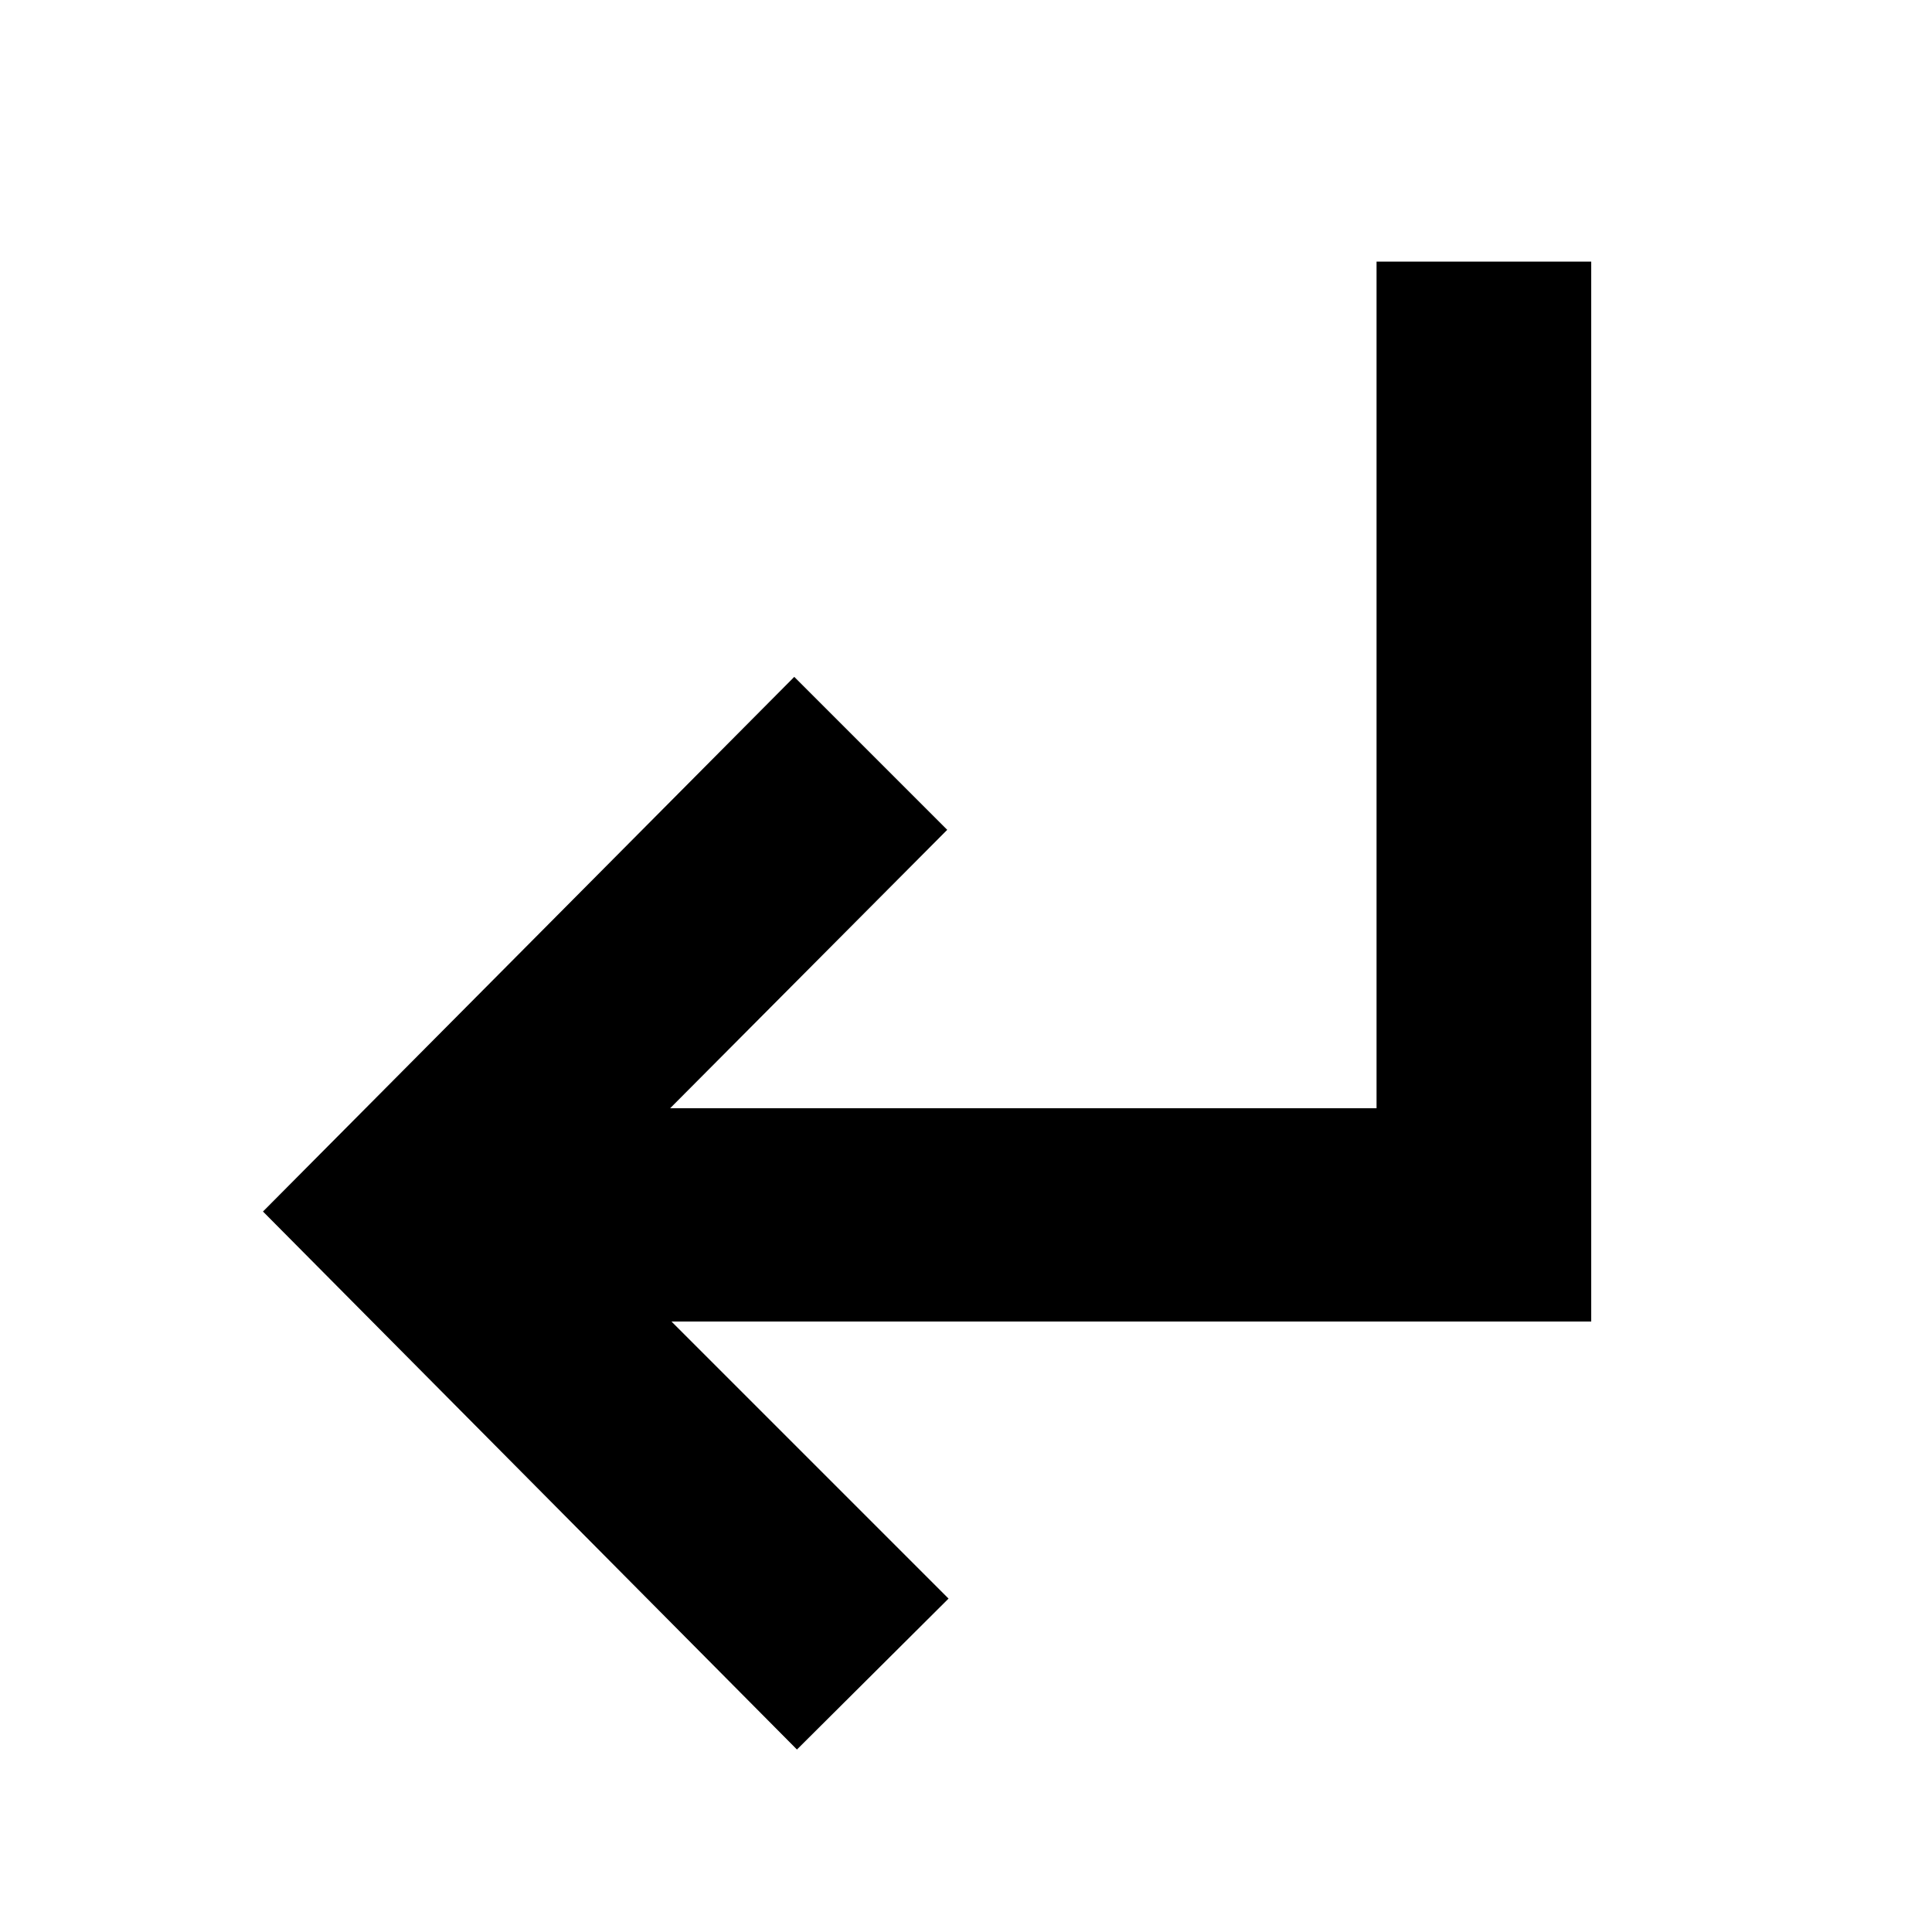 <svg xmlns="http://www.w3.org/2000/svg" height="40" viewBox="0 -960 960 960" width="40"><path d="M396-90.67 130.67-358l264-265.67 76 76L333-409.33h351V-830h106.67v526.67h-457l137.66 137.66-75.33 75Z"/></svg>